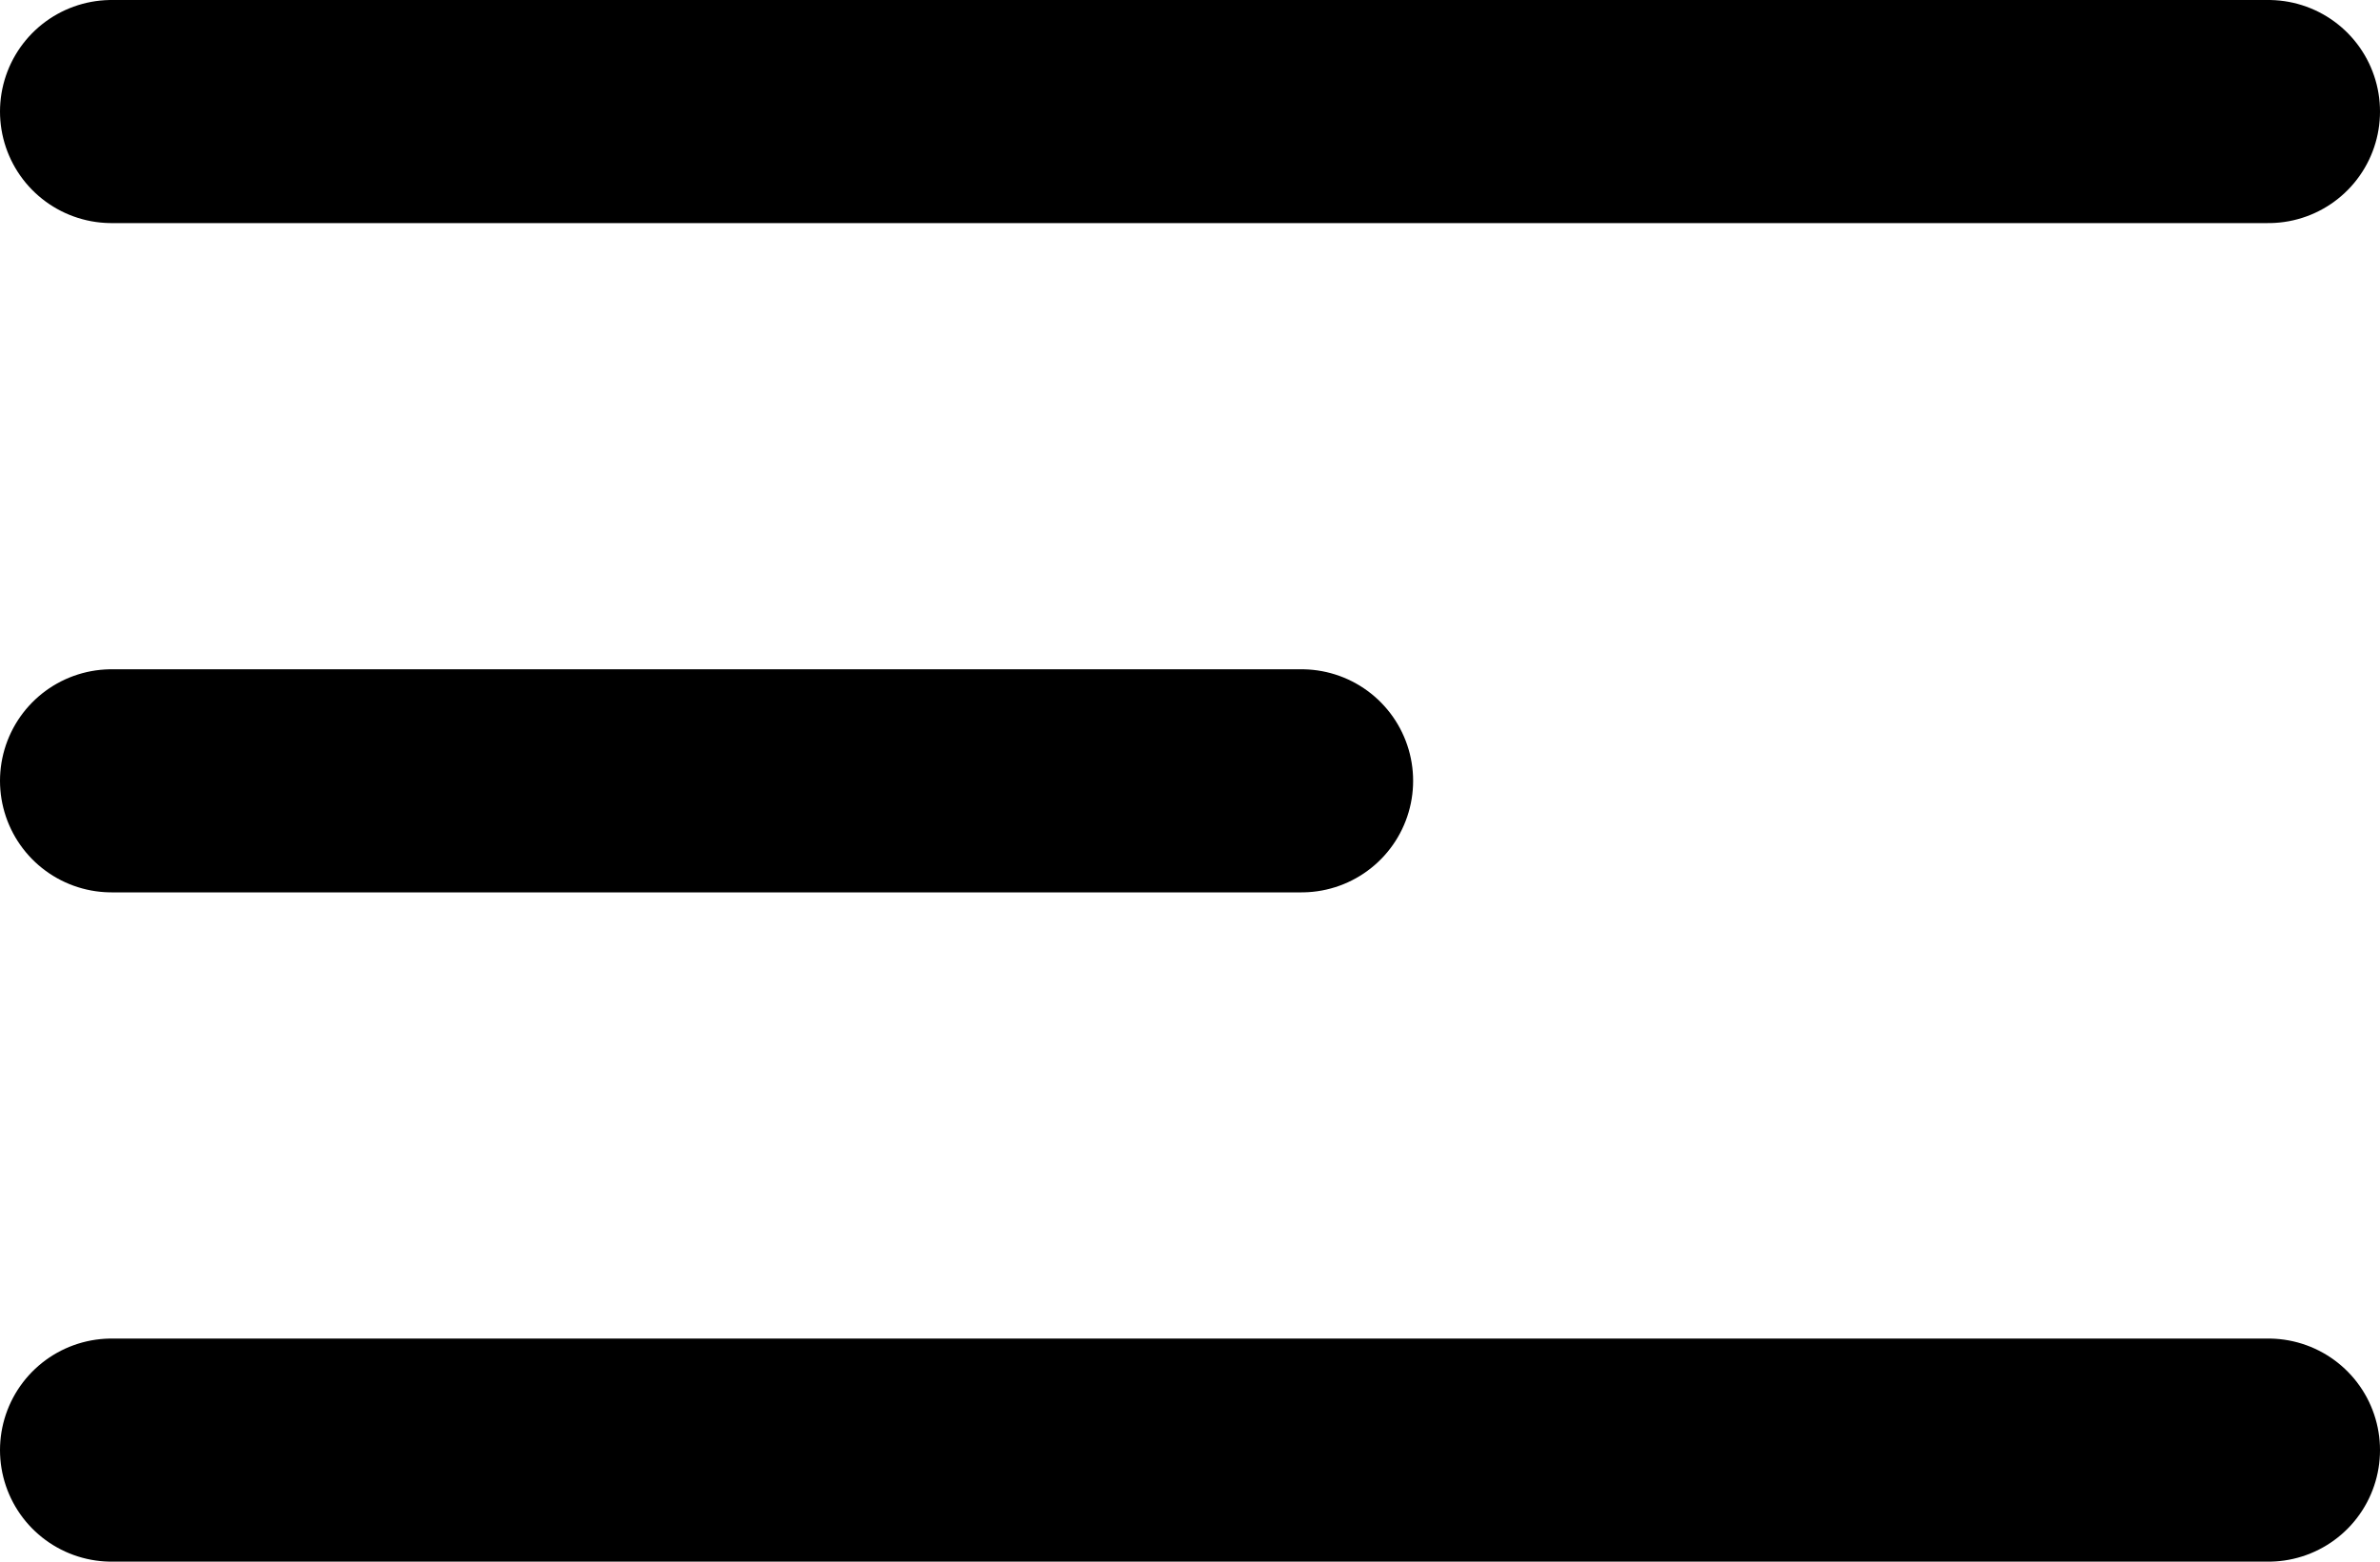 <svg width="32" height="21" viewBox="0 0 32 21" fill="none" xmlns="http://www.w3.org/2000/svg">
<line x1="1.5" y1="1.5" x2="30.5" y2="1.5" stroke="black" stroke-width="3" stroke-linecap="round"/>
<line x1="1.5" y1="10.5" x2="17.5" y2="10.5" stroke="black" stroke-width="3" stroke-linecap="round"/>
<line x1="1.5" y1="19.5" x2="30.5" y2="19.5" stroke="black" stroke-width="3" stroke-linecap="round"/>
</svg>
